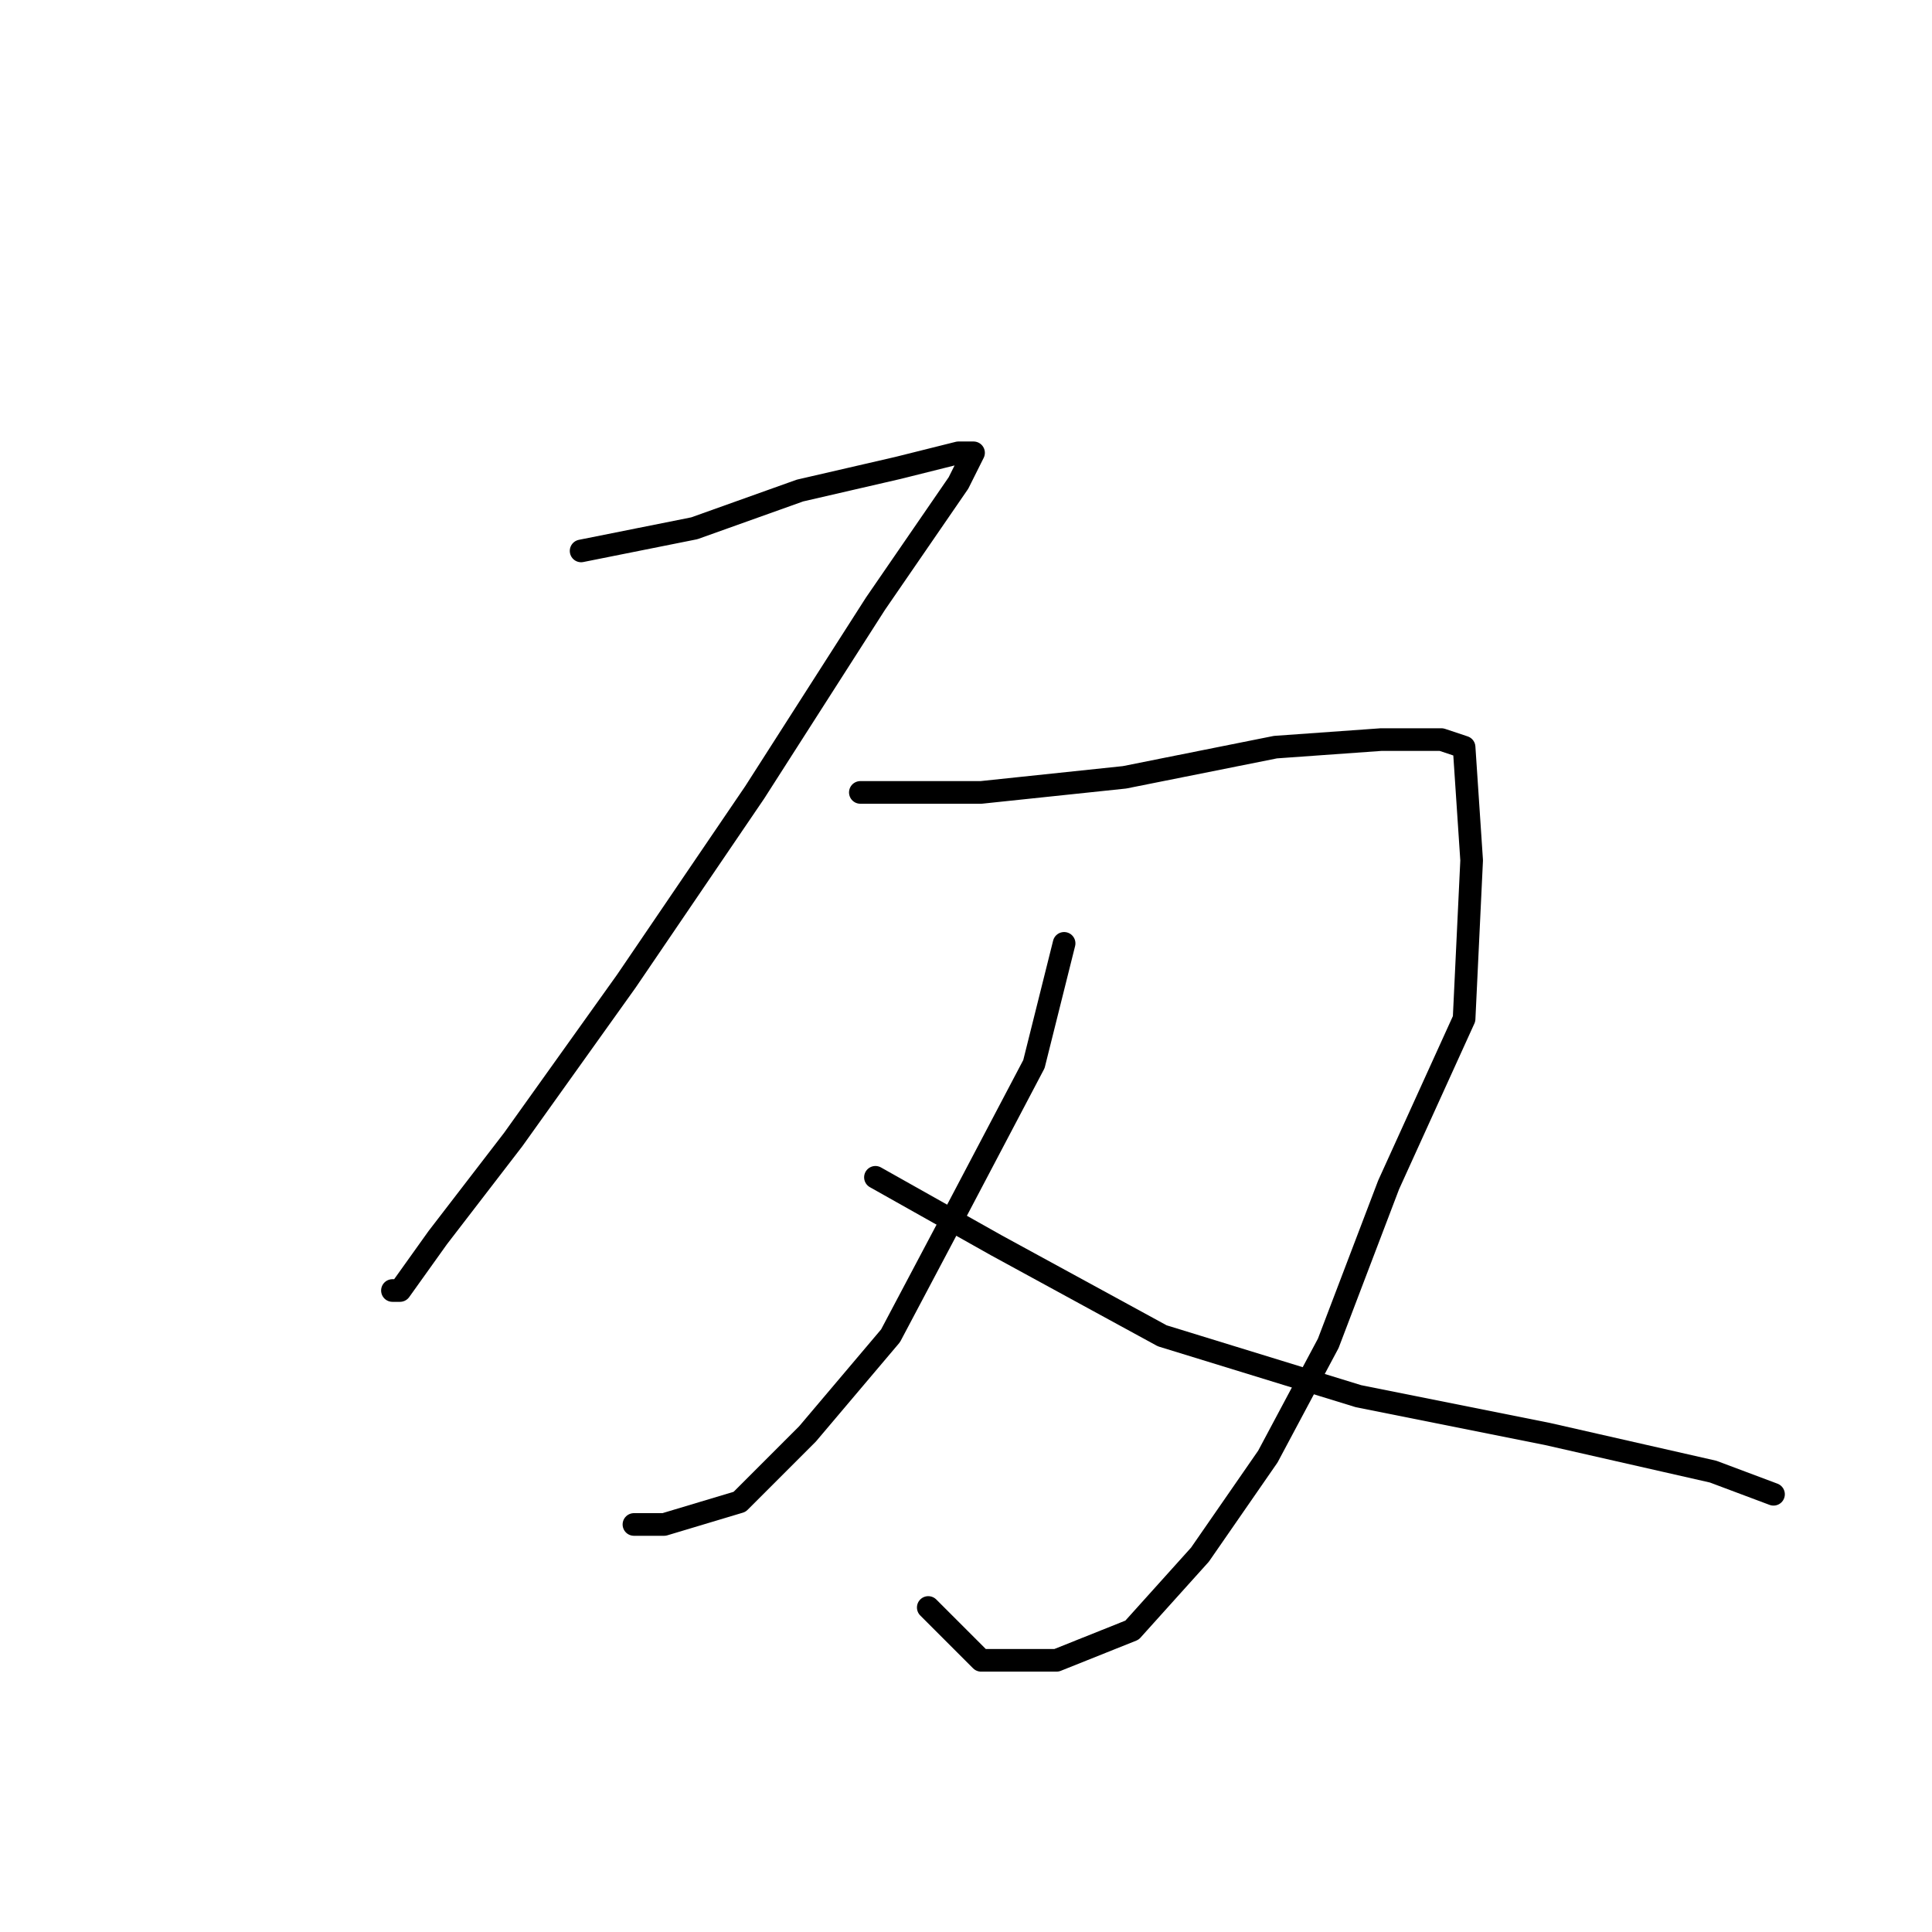 <?xml version="1.0" standalone="no"?>
    <svg width="256" height="256" xmlns="http://www.w3.org/2000/svg" version="1.1">
    <polyline stroke="black" stroke-width="3" stroke-linecap="round" fill="transparent" stroke-linejoin="round" points="77 73 92 70 106 65 119 62 127 60 129 60 127 64 116 80 100 105 83 130 68 151 58 164 53 171 52 171 52 171 " />
        <polyline stroke="black" stroke-width="3" stroke-linecap="round" fill="transparent" stroke-linejoin="round" points="114 105 130 105 149 103 169 99 183 98 191 98 194 99 195 114 194 135 184 157 176 178 168 193 159 206 150 216 140 220 130 220 123 213 123 213 " />
        <polyline stroke="black" stroke-width="3" stroke-linecap="round" fill="transparent" stroke-linejoin="round" points="141 125 137 141 127 160 118 177 107 190 98 199 88 202 84 202 84 202 " />
        <polyline stroke="black" stroke-width="3" stroke-linecap="round" fill="transparent" stroke-linejoin="round" points="116 156 132 165 154 177 180 185 205 190 227 195 235 198 235 198 " />
        </svg>